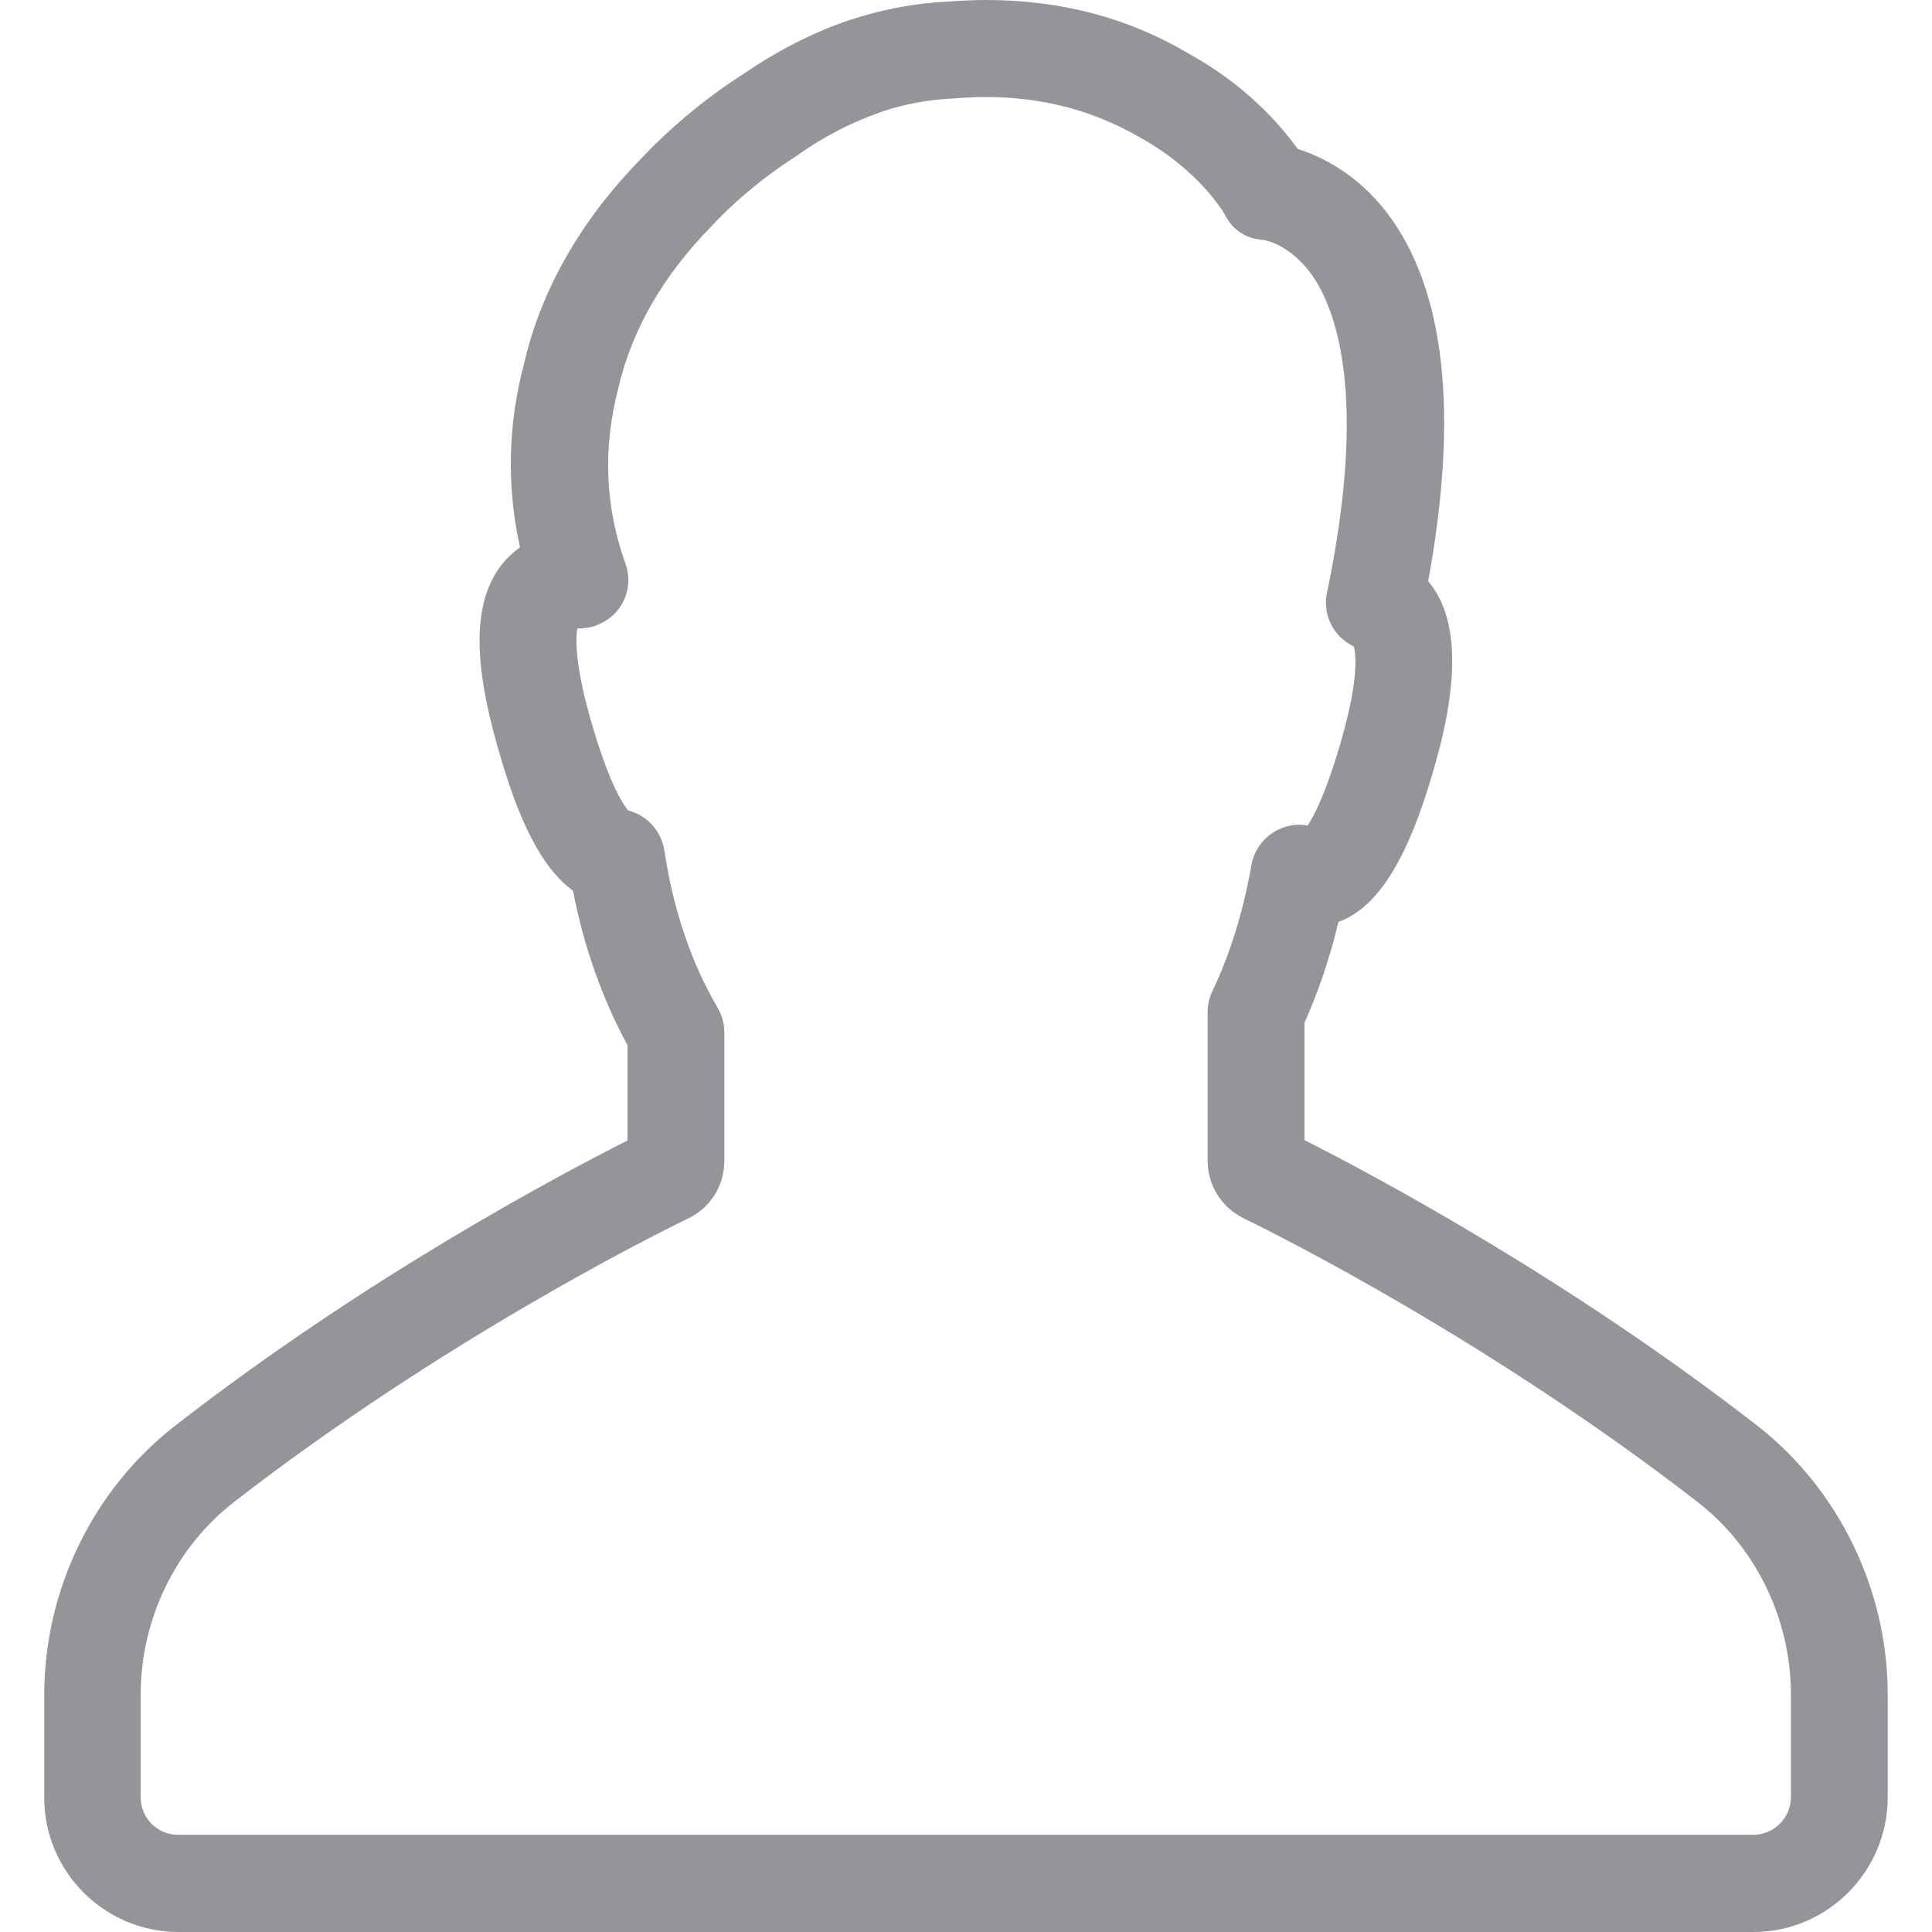 <?xml version="1.0" encoding="utf-8"?>
<!-- Generator: Adobe Illustrator 16.0.0, SVG Export Plug-In . SVG Version: 6.00 Build 0)  -->
<!DOCTYPE svg PUBLIC "-//W3C//DTD SVG 1.1//EN" "http://www.w3.org/Graphics/SVG/1.1/DTD/svg11.dtd">
<svg version="1.1" id="Layer_1" xmlns="http://www.w3.org/2000/svg" xmlns:xlink="http://www.w3.org/1999/xlink" x="0px" y="0px"
	 width="150px" height="150px" viewBox="0 0 150 150" enable-background="new 0 0 150 150" xml:space="preserve">
<g>
	<path fill="#939598" d="M146.563,139.538v-7.977c0-8.13-3.805-15.954-10.155-20.894c-14.788-11.475-29.853-19.482-35.13-22.151
		v-9.112c1.074-2.393,1.964-5.001,2.639-7.824c3.927-1.412,6.075-7.18,7.517-12.272c1.934-6.781,1.719-11.536-0.552-14.175
		c2.393-13.04,1.319-22.643-3.16-28.564c-2.362-3.099-5.124-4.418-6.965-5.001c-1.319-1.841-3.988-4.94-8.499-7.425
		C87.595,1.381,82.348,0,76.58,0c-1.043,0-2.086,0.062-3.007,0.123c-2.577,0.123-5.124,0.614-7.64,1.442
		c-0.03,0-0.062,0.03-0.092,0.03c-2.762,0.951-5.461,2.332-8.069,4.111c-2.976,1.902-5.707,4.173-8.069,6.688
		c-4.633,4.756-7.701,10.125-9.02,15.862c-1.259,4.755-1.351,9.542-0.308,14.236c-0.552,0.399-1.043,0.859-1.473,1.412
		c-2.116,2.792-2.209,7.179-0.337,13.837c1.288,4.603,3.007,9.296,5.921,11.414c0.859,4.418,2.302,8.438,4.234,11.996v7.395
		c-5.277,2.669-20.342,10.646-35.13,22.152c-6.351,4.939-10.155,12.732-10.155,20.894v7.977c0,5.768,4.694,10.432,10.432,10.432
		h122.264C141.869,150,146.563,145.306,146.563,139.538z M10.923,139.538v-7.977c0-5.829,2.699-11.413,7.24-14.941
		c15.954-12.365,32.185-20.526,35.283-22.029c1.719-0.828,2.792-2.546,2.792-4.479v-9.971c0-0.675-0.184-1.319-0.521-1.902
		c-2.024-3.436-3.437-7.547-4.142-12.242c-0.246-1.503-1.351-2.7-2.792-3.068c-0.399-0.46-1.534-2.117-2.977-7.241
		c-1.196-4.234-1.104-6.197-0.981-6.903c1.196,0.061,2.393-0.491,3.16-1.442c0.798-1.012,1.013-2.362,0.583-3.559
		c-1.596-4.449-1.779-9.02-0.553-13.684c1.044-4.479,3.437-8.652,7.149-12.457c1.994-2.147,4.295-4.019,6.75-5.584
		c0.03-0.031,0.092-0.062,0.122-0.092c2.056-1.442,4.203-2.516,6.32-3.252c0.03,0,0.062-0.031,0.062-0.031
		c1.811-0.613,3.682-0.951,5.646-1.043c5.369-0.46,10.186,0.552,14.45,3.038c4.664,2.577,6.566,5.952,6.566,5.952
		c0.583,1.197,1.626,1.902,2.976,1.995c0.092,0,2.087,0.307,3.805,2.73c1.811,2.577,4.388,9.205,1.166,24.667
		c-0.368,1.718,0.521,3.437,2.086,4.173c0.153,0.552,0.399,2.424-0.92,7.087c-1.166,4.111-2.117,5.983-2.67,6.811
		c-0.705-0.123-1.441-0.062-2.116,0.246c-1.166,0.491-2.025,1.564-2.24,2.792c-0.645,3.682-1.688,6.995-3.037,9.818
		c-0.246,0.521-0.368,1.074-0.368,1.626V90.11c0,1.933,1.073,3.621,2.792,4.479c3.099,1.503,19.329,9.695,35.252,22.029
		c4.541,3.528,7.241,9.112,7.241,14.941v7.977c0,1.595-1.319,2.915-2.915,2.915H13.868
		C12.242,142.483,10.923,141.164,10.923,139.538z"/>
</g>
</svg>
